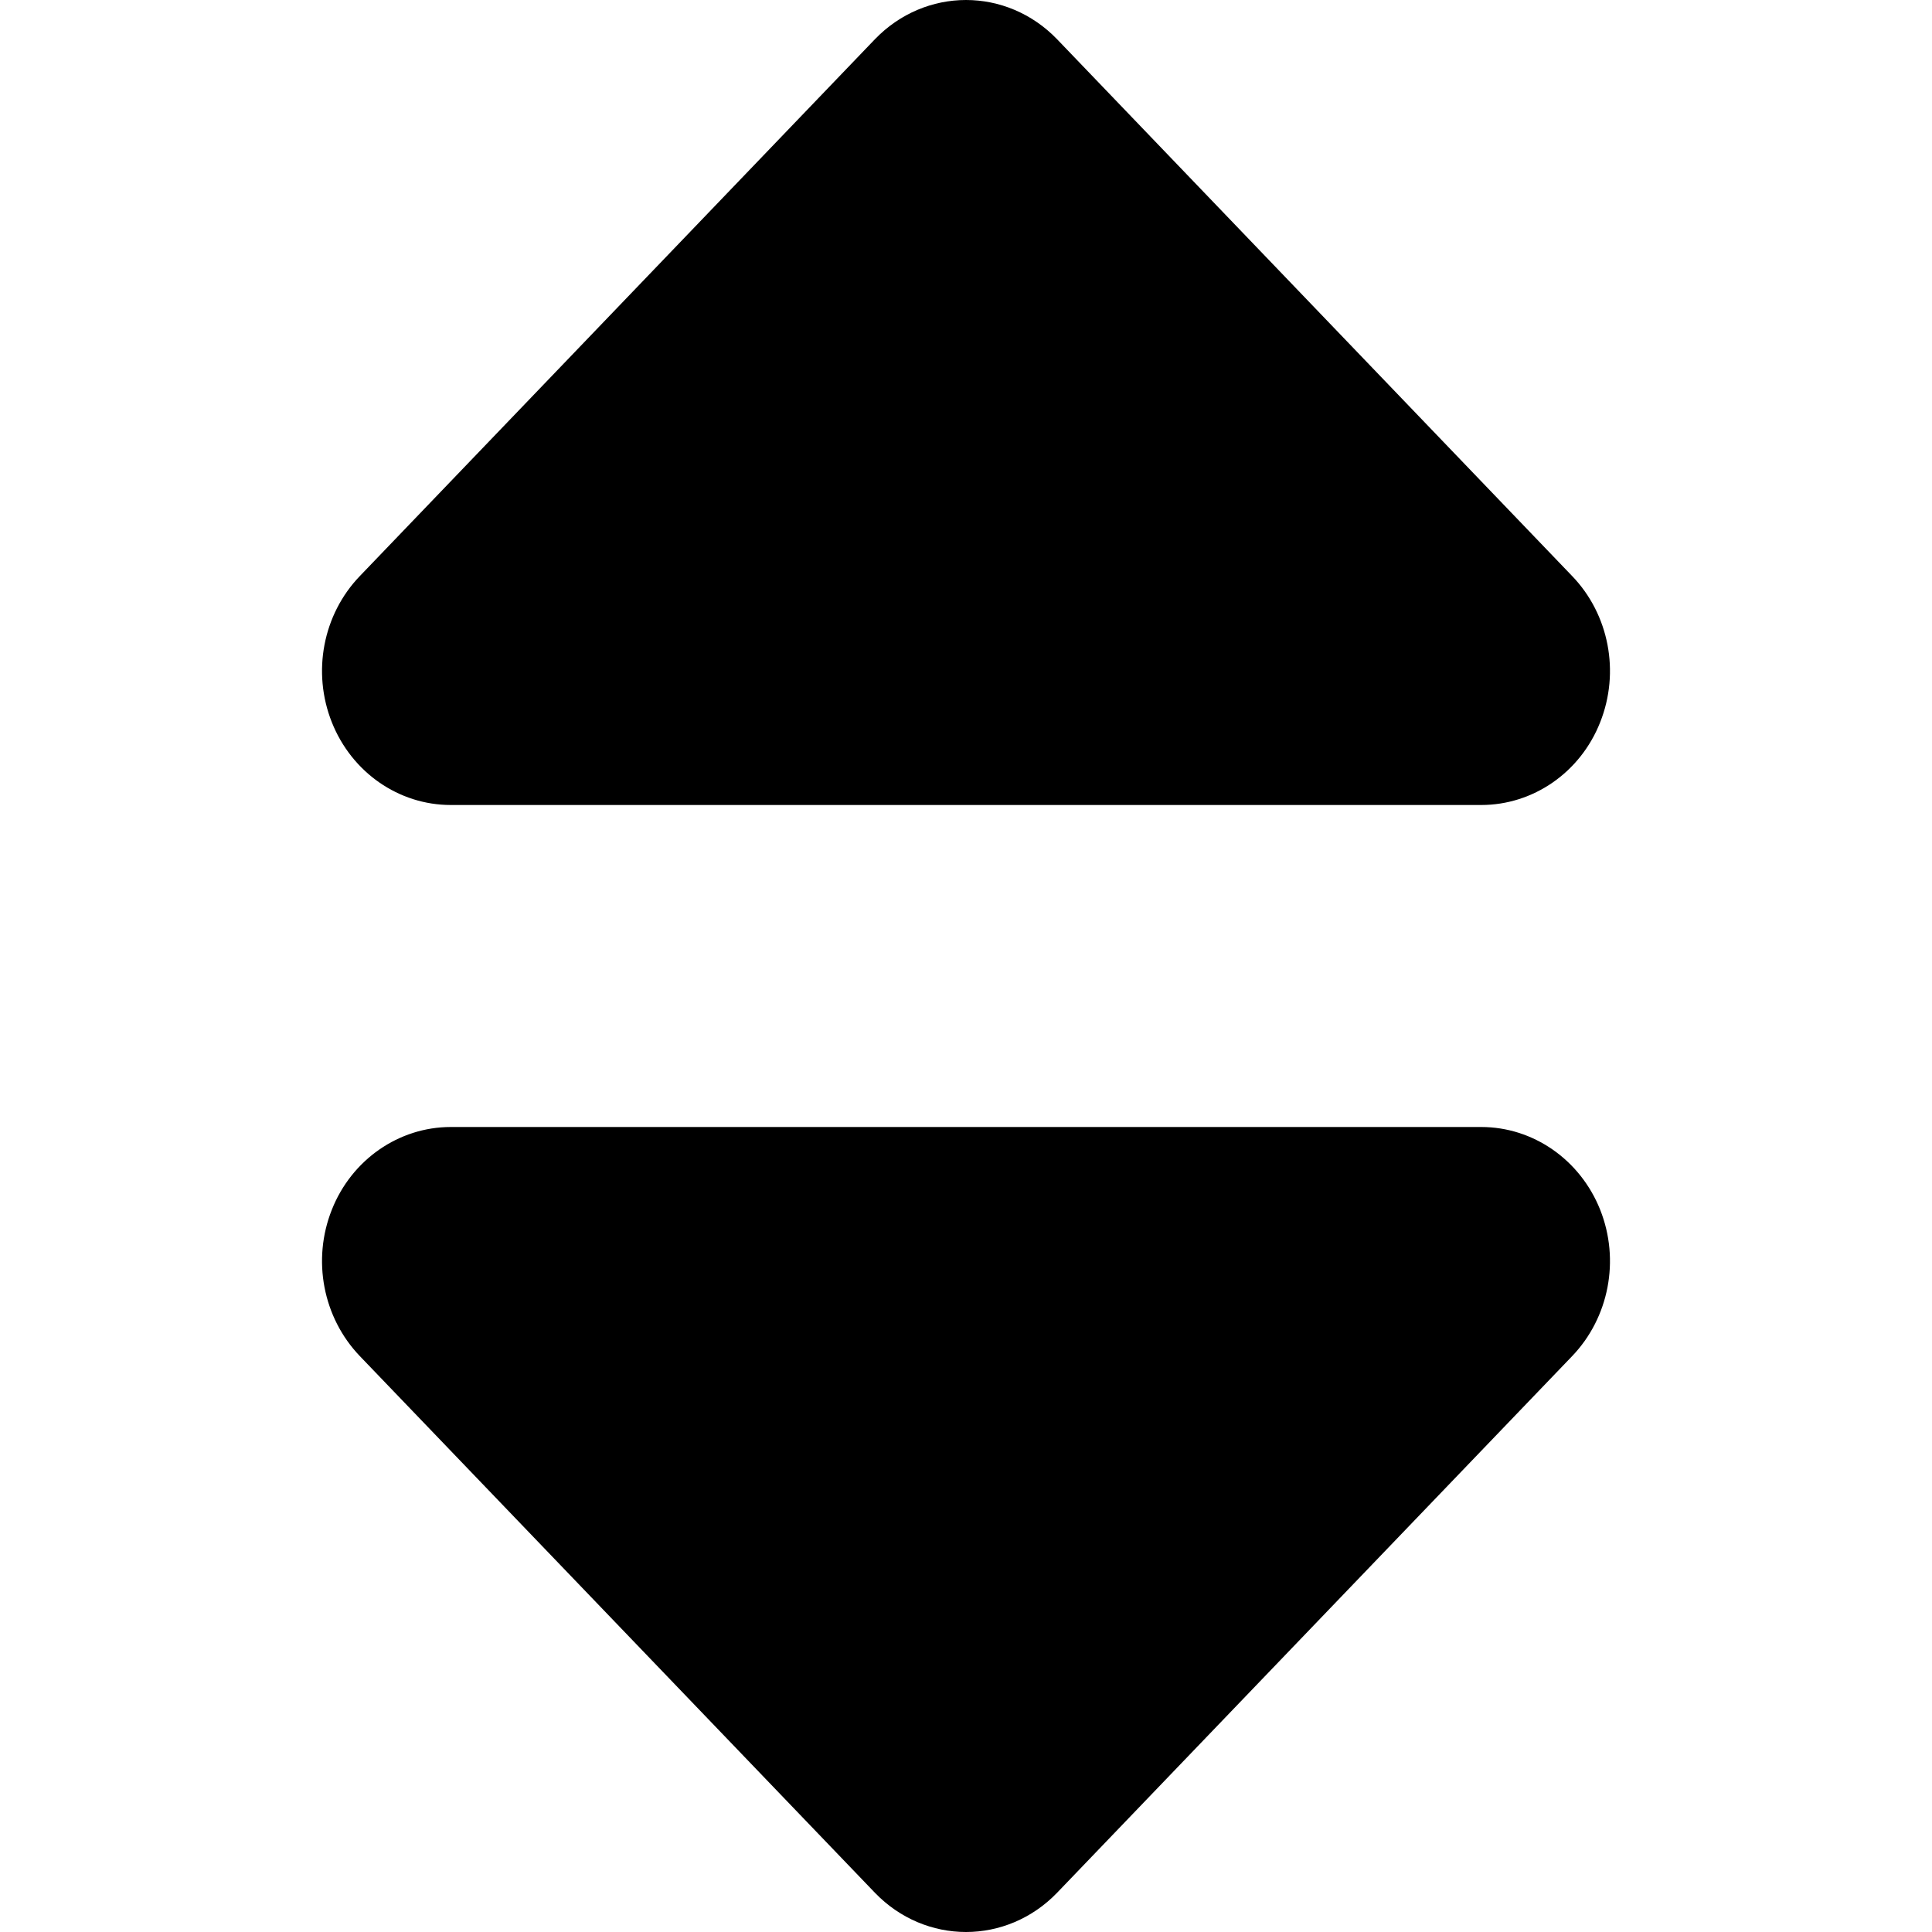 <svg xmlns="http://www.w3.org/2000/svg" viewBox="0 0 12 12"><path fill-rule="evenodd" d="M6 0C6.205 0 6.41 0.082 6.566 0.244L9.765 3.578C9.994 3.816 10.063 4.174 9.939 4.486C9.816 4.798 9.523 5 9.2 5L2.8 5C2.477 5 2.185 4.798 2.061 4.486C1.937 4.174 2.006 3.816 2.235 3.578L5.434 0.244C5.59 0.082 5.795 0 6 0ZM6 12C5.795 12 5.59 11.918 5.434 11.756L2.235 8.423C2.006 8.184 1.937 7.826 2.061 7.514C2.184 7.203 2.477 7 2.8 7H9.2C9.523 7 9.815 7.203 9.939 7.514C10.063 7.826 9.994 8.184 9.765 8.423L6.566 11.756C6.41 11.918 6.205 12 6 12Z"/></svg>